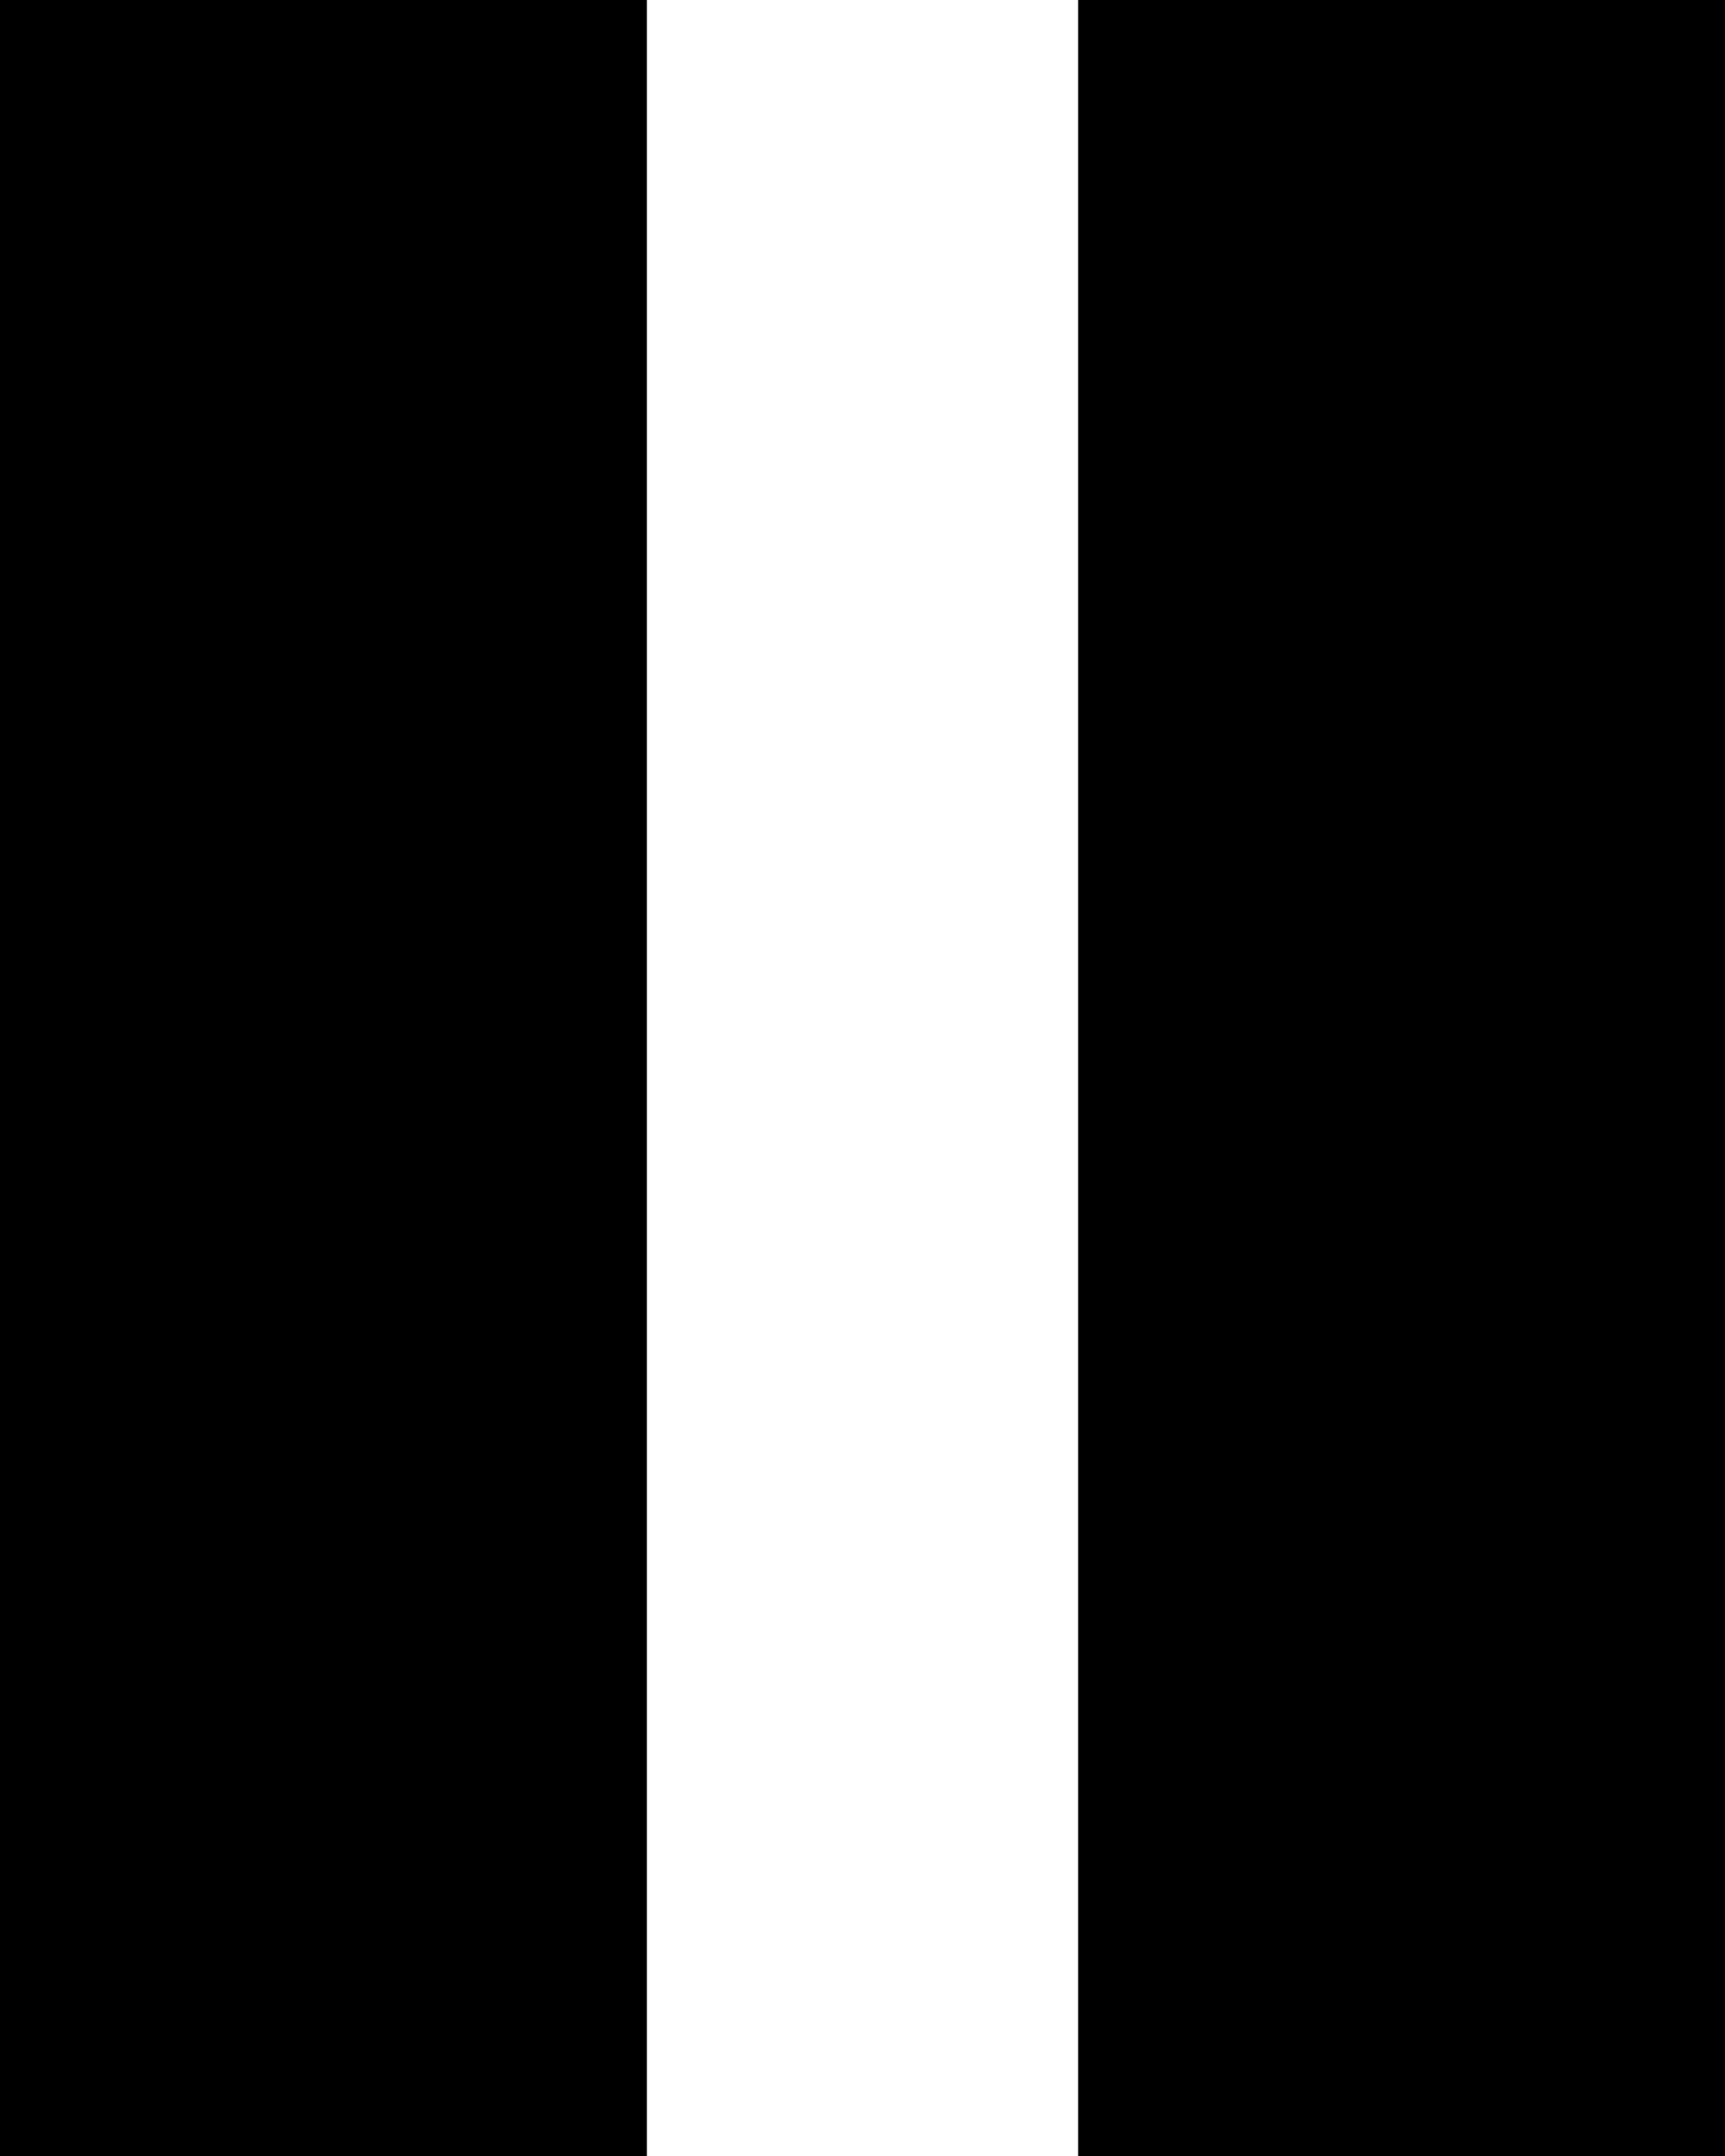 <?xml version="1.0" encoding="utf-8"?>
<!-- Generator: Adobe Illustrator 19.1.1, SVG Export Plug-In . SVG Version: 6.00 Build 0)  -->
<svg version="1.1" id="IOS_copy" xmlns="http://www.w3.org/2000/svg" xmlns:xlink="http://www.w3.org/1999/xlink" x="0px" y="0px"
	 viewBox="0 0 8 10" enable-background="new 0 0 8 10" xml:space="preserve">
<path d="M0,0h3v10H0V0z M5,10h3V0H5V10z"/>
</svg>
